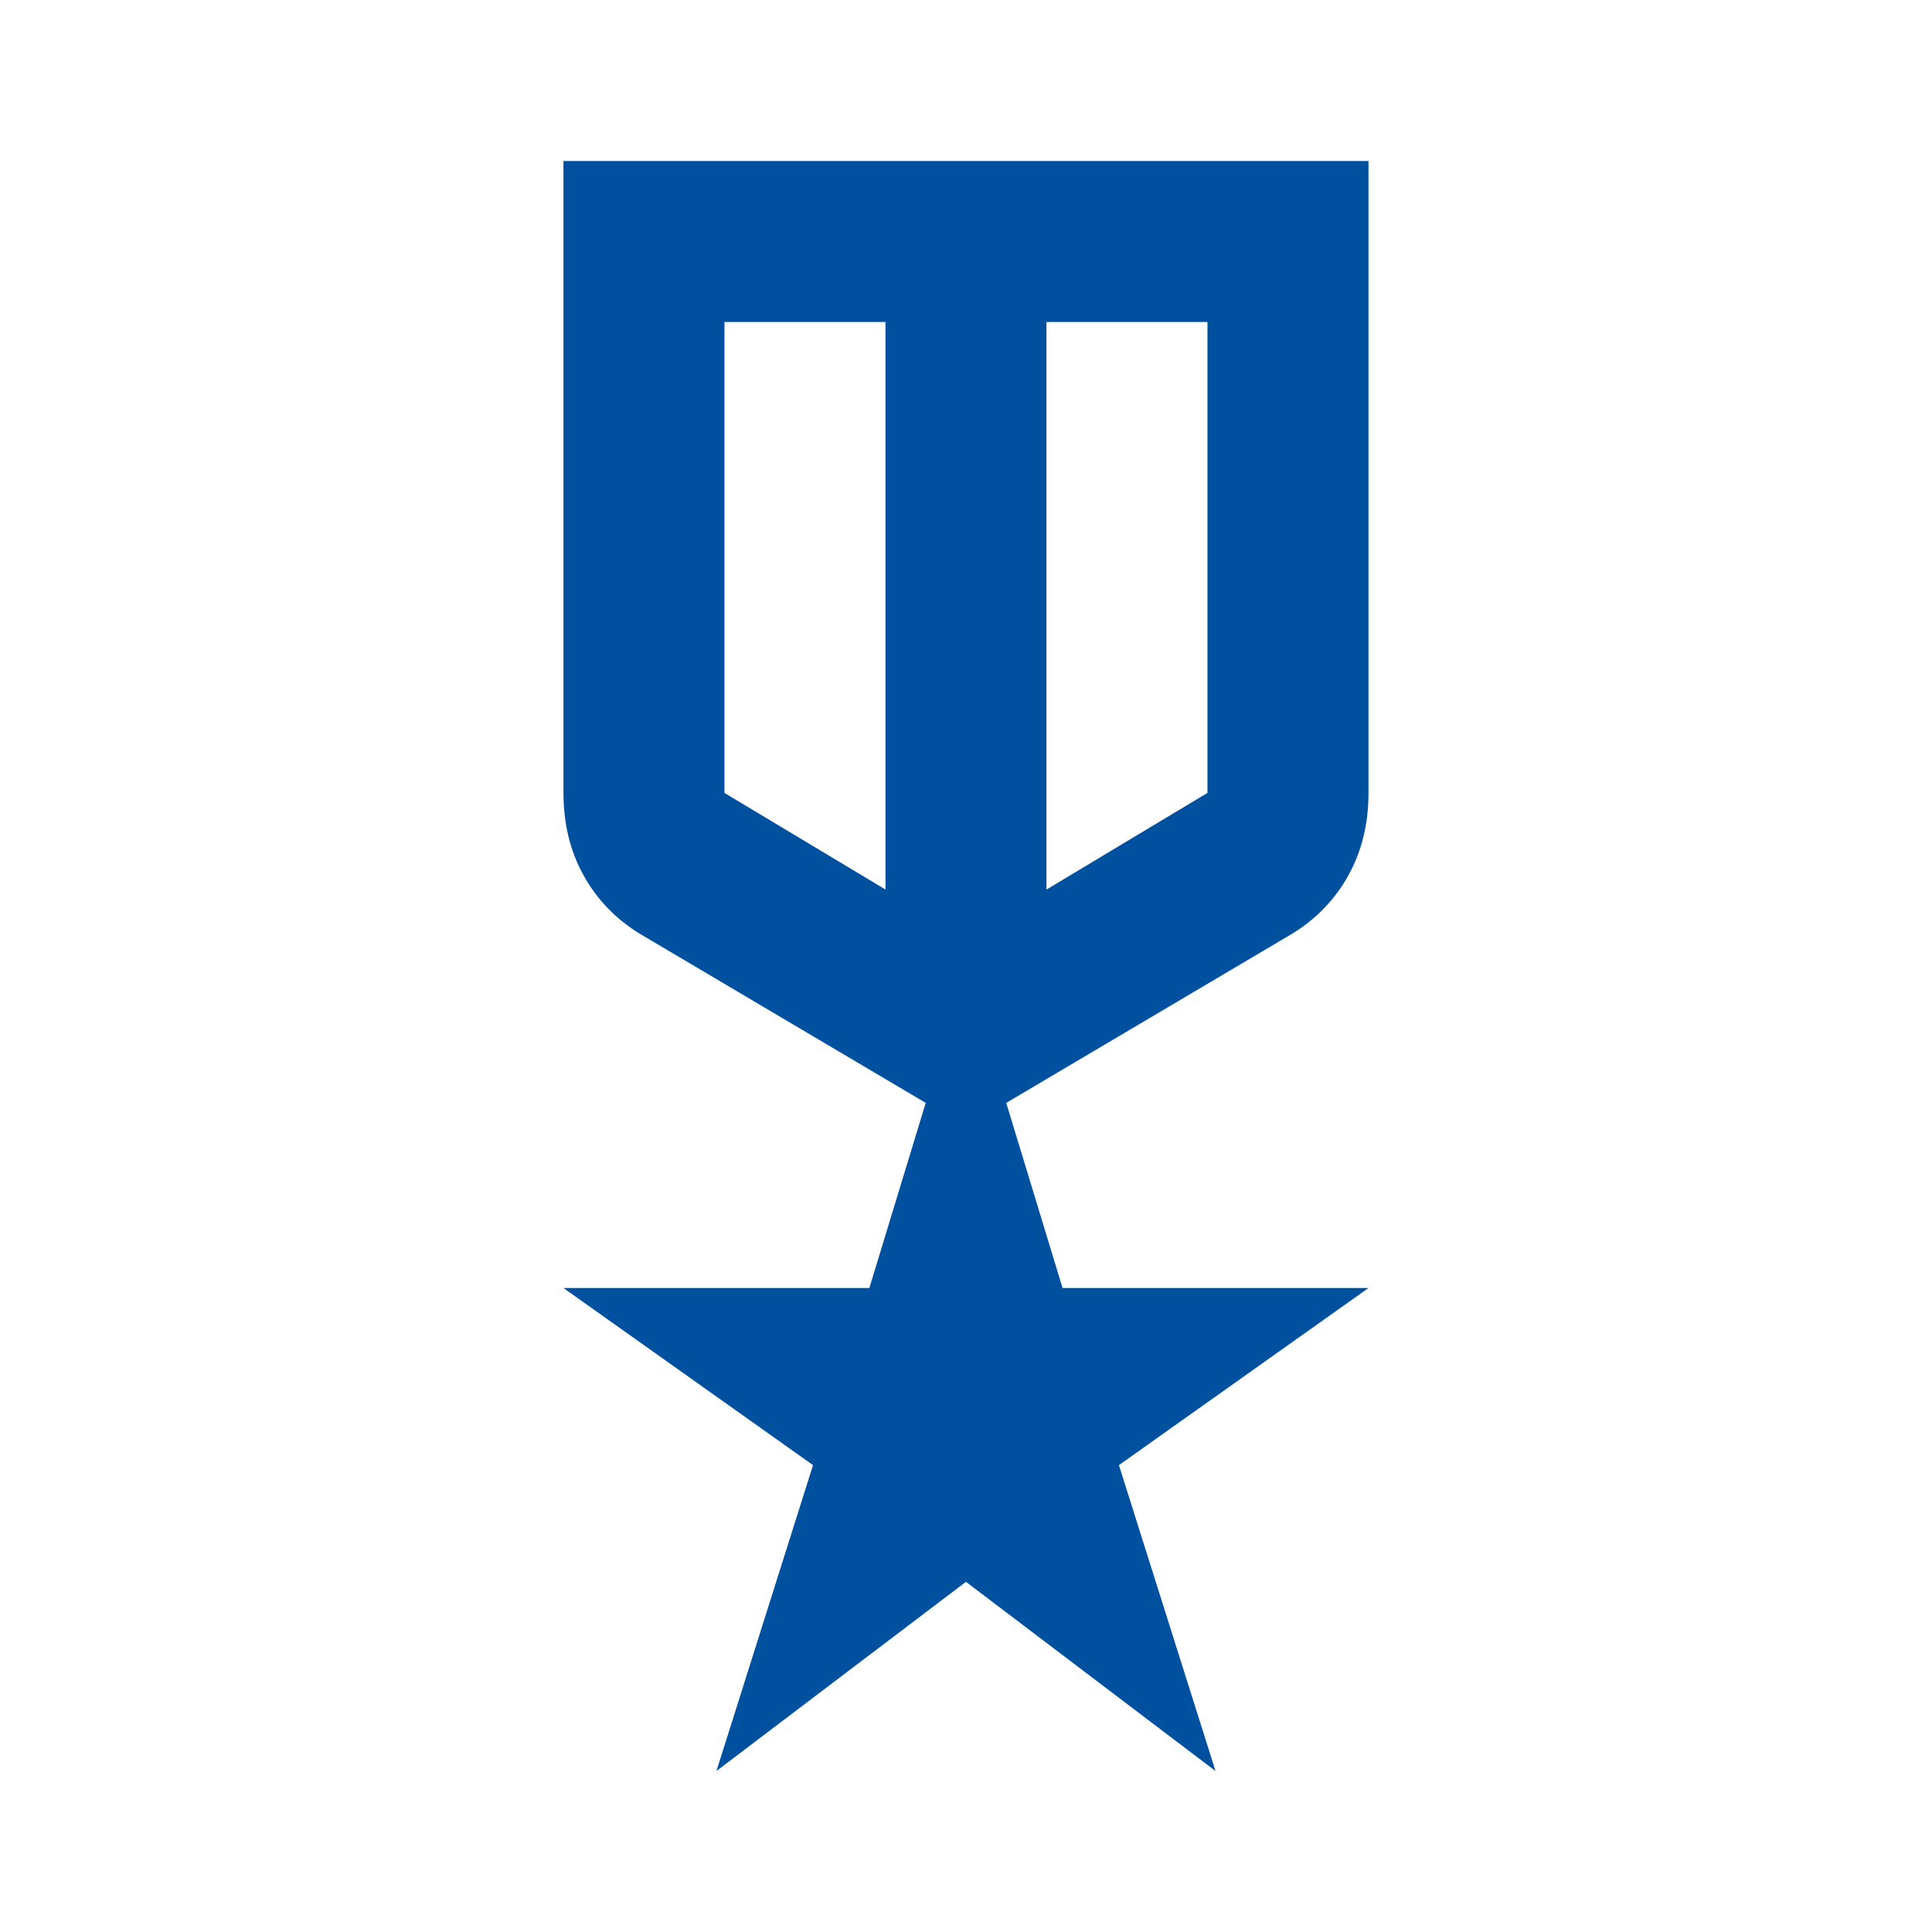 <svg width="40" height="40" viewBox="0 0 40 40" fill="none" xmlns="http://www.w3.org/2000/svg">
<mask id="mask0_236_474" style="mask-type:alpha" maskUnits="userSpaceOnUse" x="0" y="0" width="40" height="40">
<rect width="40" height="40" fill="#D9D9D9"/>
</mask>
<g mask="url(#mask0_236_474)">
<path d="M11.666 3.333H28.333V16.417C28.333 17.056 28.194 17.625 27.916 18.125C27.638 18.625 27.249 19.028 26.749 19.334L20.833 22.834L21.999 26.667H28.333L23.166 30.334L25.166 36.667L19.999 32.75L14.833 36.667L16.833 30.334L11.666 26.667H17.999L19.166 22.834L13.249 19.334C12.749 19.028 12.361 18.625 12.083 18.125C11.805 17.625 11.666 17.056 11.666 16.417V3.333ZM14.999 6.667V16.417L18.333 18.417V6.667H14.999ZM24.999 6.667H21.666V18.417L24.999 16.417V6.667Z" fill="#0050A0"/>
</g>
</svg>
